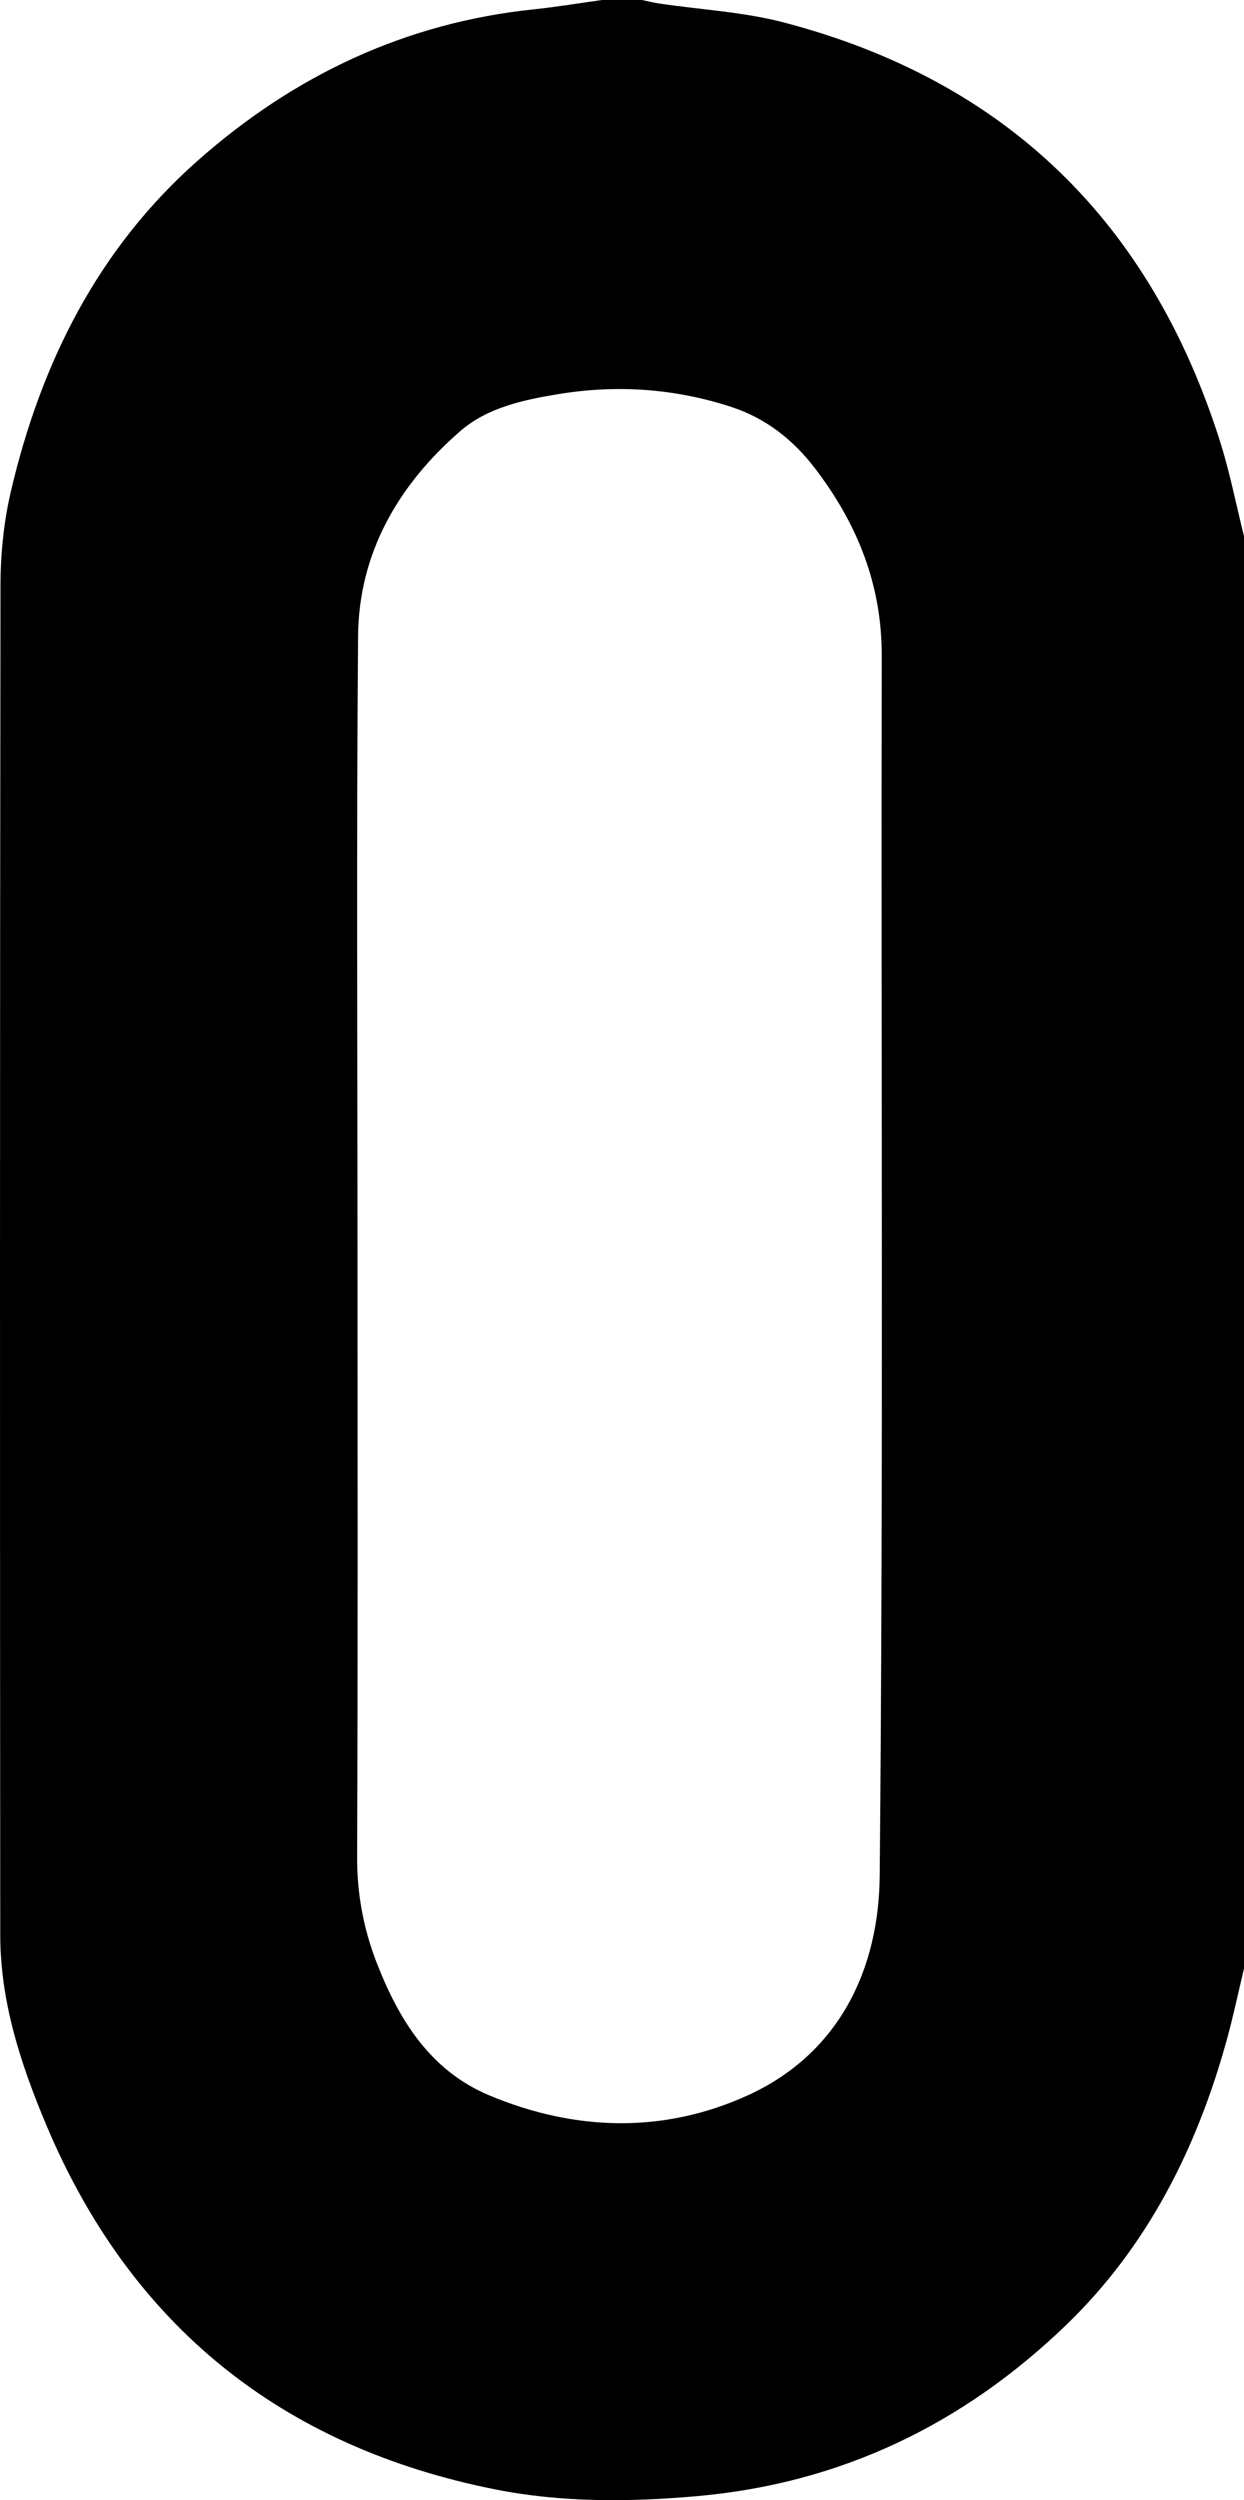 <?xml version="1.0" encoding="utf-8"?>
<!-- Generator: Adobe Illustrator 24.0.1, SVG Export Plug-In . SVG Version: 6.00 Build 0)  -->
<svg version="1.1" id="Layer_1" xmlns="http://www.w3.org/2000/svg" xmlns:xlink="http://www.w3.org/1999/xlink" x="0px" y="0px"
	 viewBox="0 0 372.998 749.628" style="enable-background:new 0 0 372.998 749.628;" xml:space="preserve">
<g>
	<path d="M180.513,0c3.989,0,7.979,0,11.968,0c1.754,0.359,3.496,0.801,5.264,1.064
		c12.453,1.851,25.213,2.509,37.317,5.682c66.779,17.506,110.011,60.046,130.776,125.688
		c2.935,9.277,4.8,18.893,7.16,28.352c0,143.143,0,286.285,0,429.428
		c-1.688,7.061-3.176,14.177-5.099,21.173c-8.964,32.61-23.784,62.183-48.293,85.786
		c-30.84,29.701-67.44,47.43-110.658,51.252c-20.376,1.802-40.664,1.919-60.49-2.033
		C84.628,733.669,39.184,697.409,13.82,637c-7.596-18.091-13.725-36.809-13.741-56.735
		c-0.111-134.934-0.119-269.869,0.074-404.803c0.013-9.376,0.971-18.971,3.102-28.086
		c9.009-38.549,26.104-72.815,56.205-99.373C88.215,22.632,121.468,6.85,159.917,2.818
		C166.805,2.096,173.649,0.95,180.513,0z M107.196,376.505c0,60.082,0.129,120.164-0.116,180.245
		c-0.045,11.044,1.905,21.509,5.821,31.627c6.649,17.179,16.093,32.489,33.869,39.91
		c25.658,10.712,52.168,11.479,77.439-0.039c27.424-12.499,39.291-37.795,39.555-65.687
		c1.153-121.983,0.376-243.984,0.61-365.978c0.041-21.344-7.321-39.528-19.958-56.089
		c-6.618-8.674-14.821-15.136-25.314-18.54c-16.914-5.487-34.146-6.661-51.638-3.793
		c-10.554,1.73-21.353,4.047-29.484,11.123c-18.522,16.117-30.411,36.445-30.617,61.485
		C106.854,252.677,107.197,314.592,107.196,376.505z"/>
</g>
</svg>
